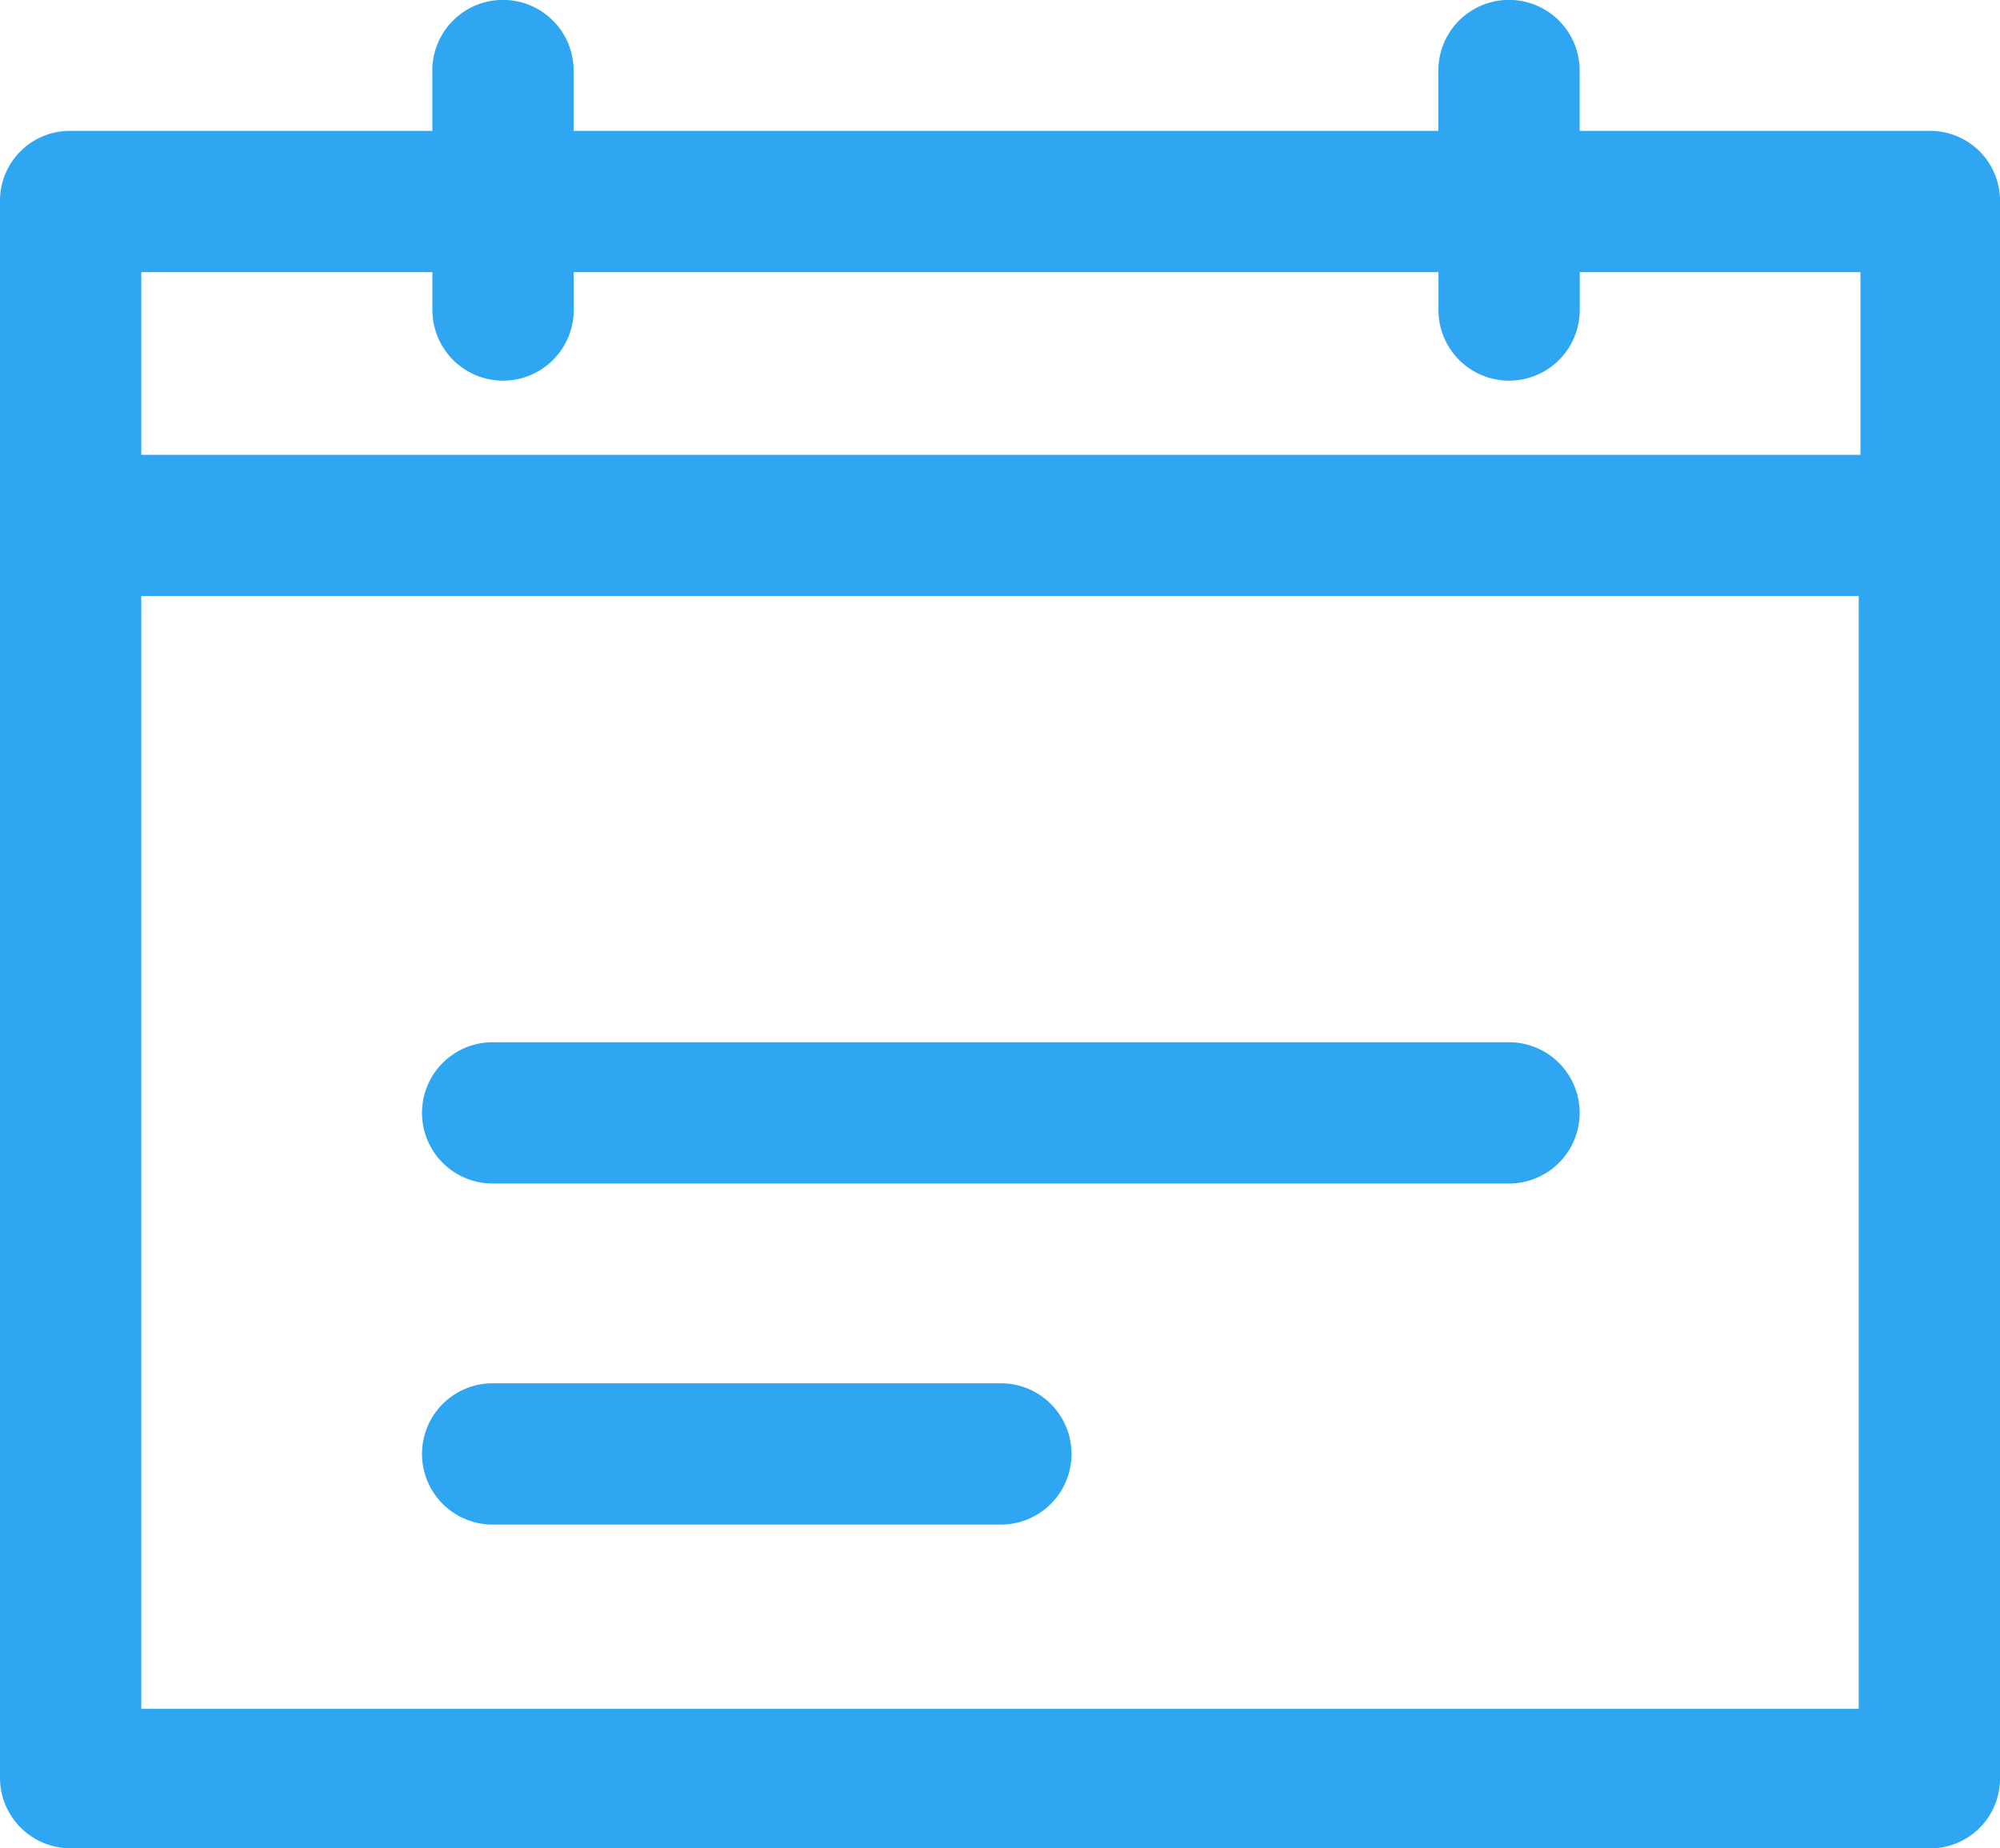 <svg id="Icon" xmlns="http://www.w3.org/2000/svg" width="19.393" height="17.923" viewBox="0 0 19.393 17.923">
  <path id="Tracé_14" data-name="Tracé 14" d="M7.085,28.723H25.108a.677.677,0,0,0,.685-.685V12.754a.677.677,0,0,0-.685-.685H21.717v-.585a.685.685,0,0,0-1.37,0v.585H11.962v-.585a.685.685,0,1,0-1.37,0v.585H7.085a.677.677,0,0,0-.685.685v15.3a.685.685,0,0,0,.685.668ZM7.77,13.439h2.823v.367a.685.685,0,0,0,1.37,0v-.367h8.385v.367a.685.685,0,0,0,1.37,0v-.367H24.44V15.21H7.77V13.439Zm0,3.14H24.423V27.37H7.77Z" transform="translate(-6.4 -10.8)" fill="#2fa6f2"/>
  <path id="Tracé_15" data-name="Tracé 15" d="M41.44,64.2H31.585a.685.685,0,1,0,0,1.37H41.44a.685.685,0,1,0,0-1.37Z" transform="translate(-26.808 -54.094)" fill="#2fa6f2"/>
  <path id="Tracé_16" data-name="Tracé 16" d="M36.512,84H31.585a.685.685,0,1,0,0,1.37h4.928a.685.685,0,1,0,0-1.37Z" transform="translate(-26.808 -70.587)" fill="#2fa6f2"/>
</svg>
